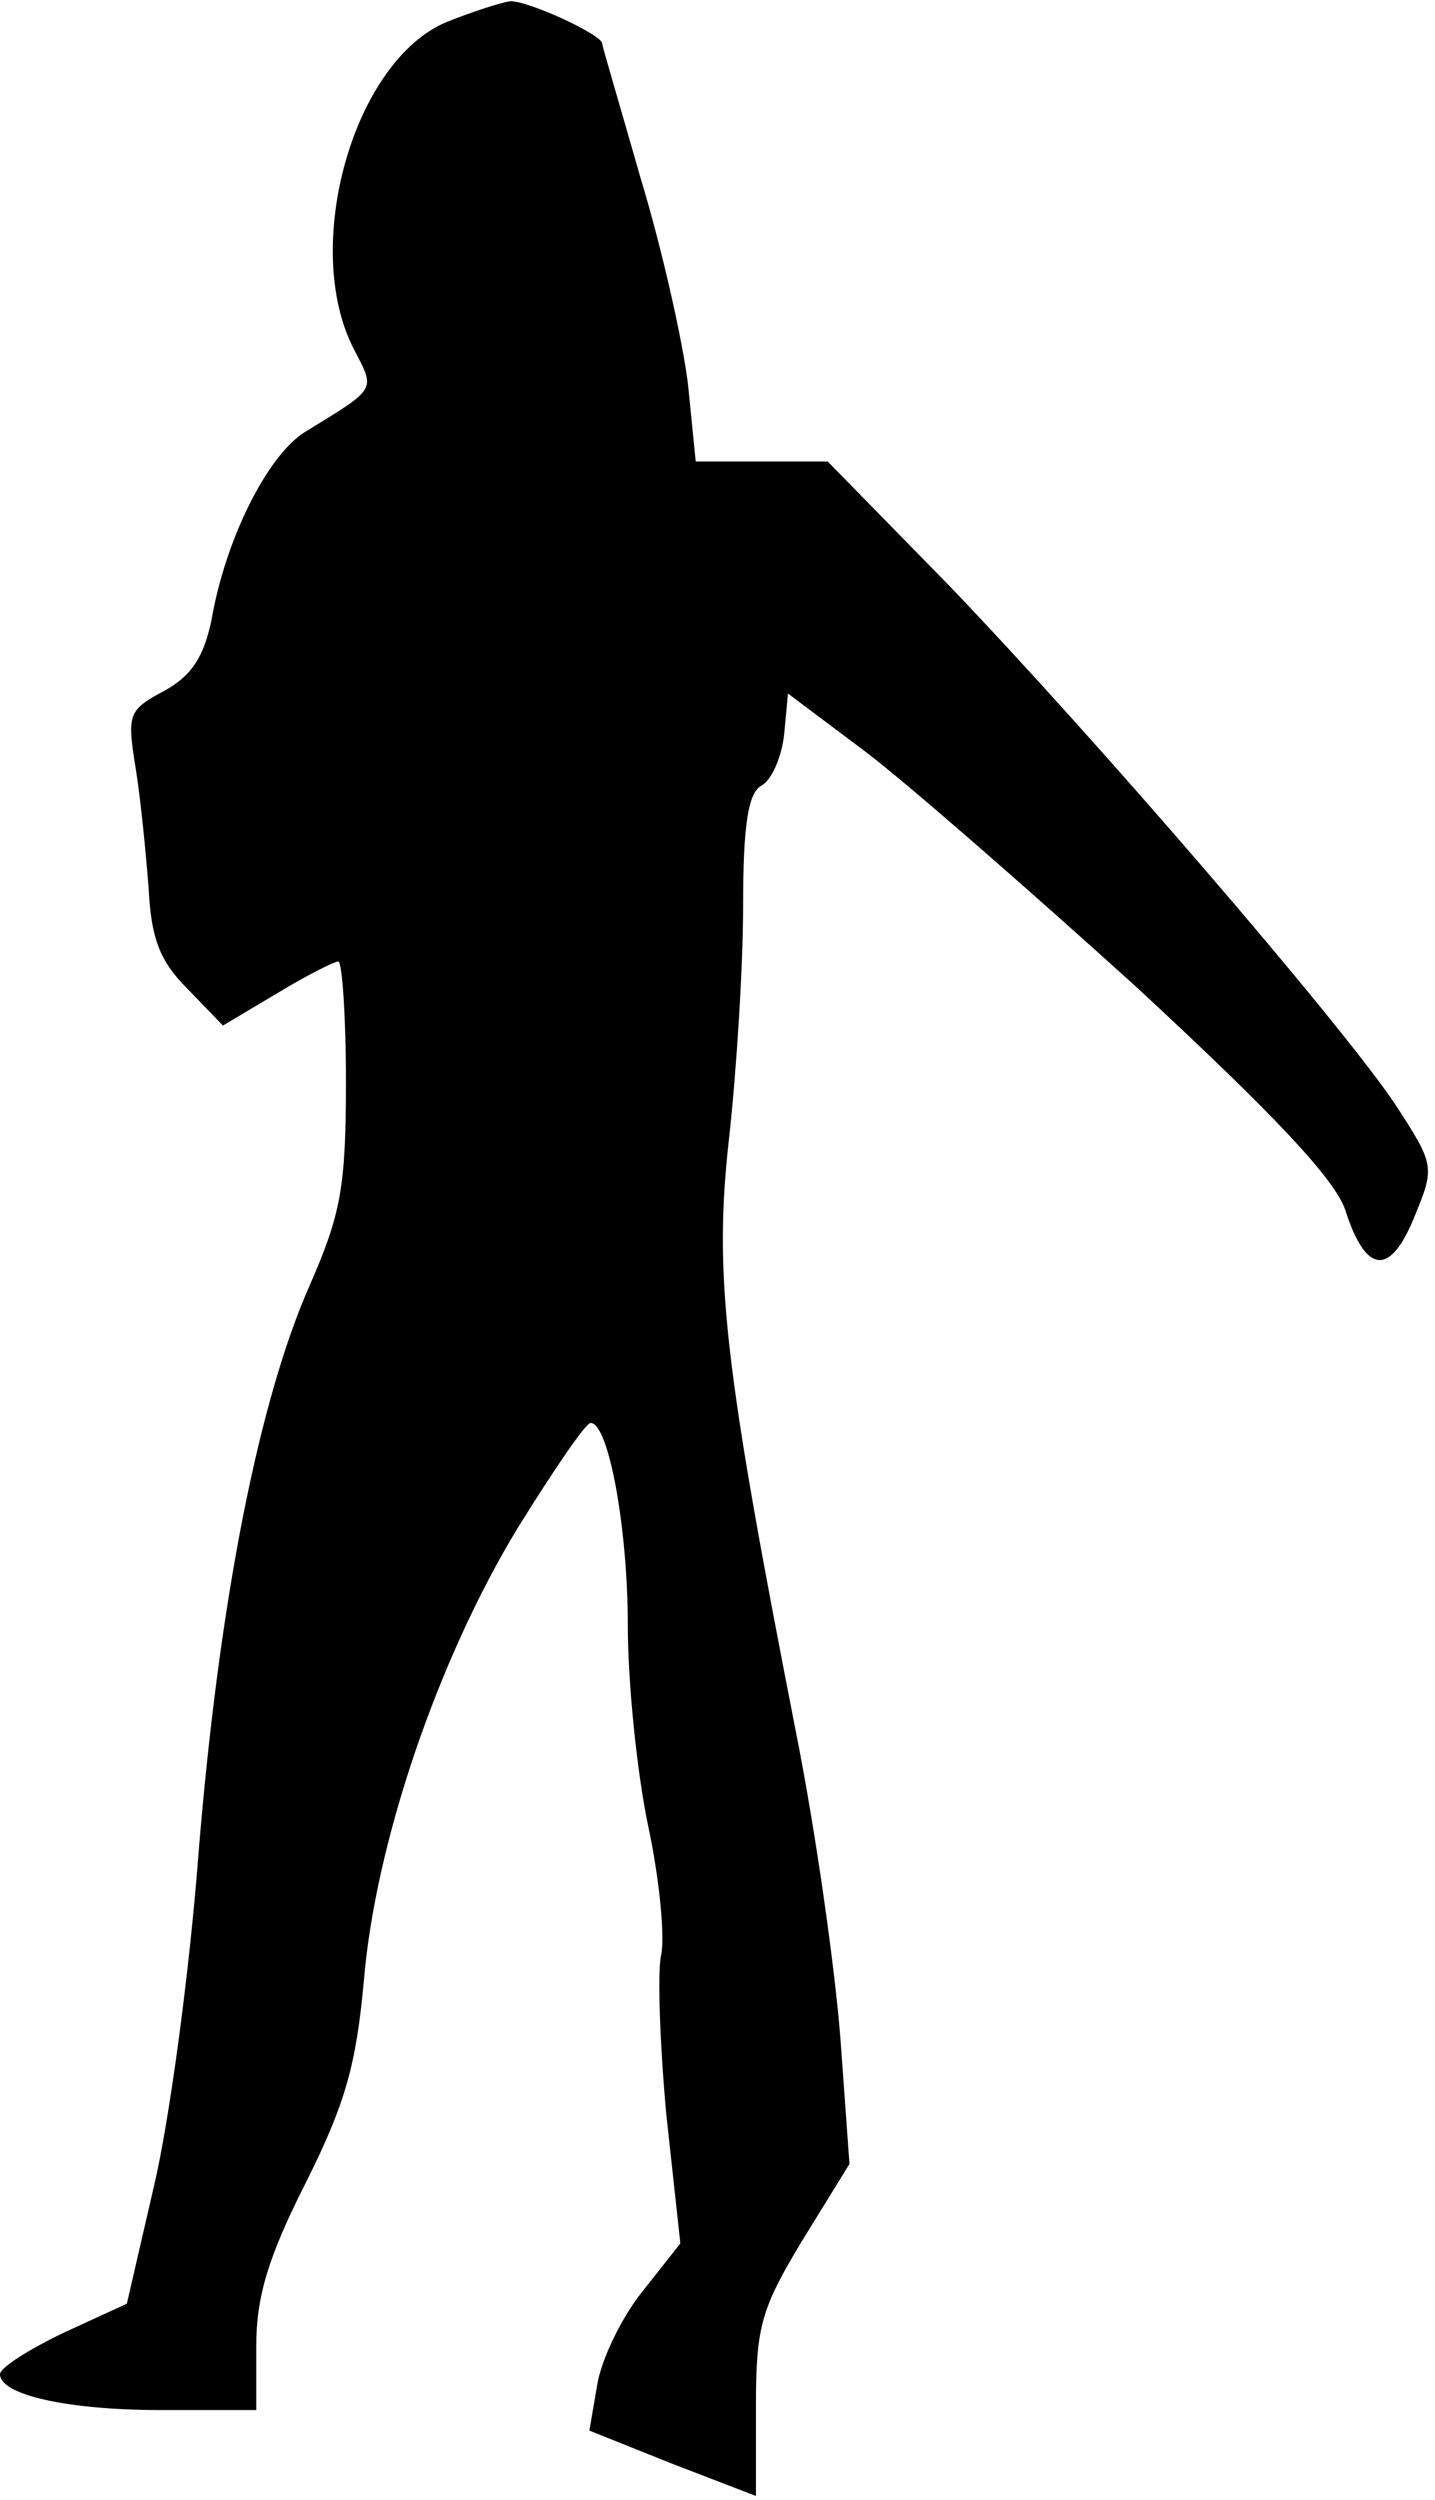 <?xml version="1.0" standalone="no"?>
<!DOCTYPE svg PUBLIC "-//W3C//DTD SVG 20010904//EN"
 "http://www.w3.org/TR/2001/REC-SVG-20010904/DTD/svg10.dtd">
<svg version="1.0" xmlns="http://www.w3.org/2000/svg"
 width="112pt" height="195pt" viewBox="0 0 112 195"
 preserveAspectRatio="xMidYMid meet">
<g transform="translate(0,195) scale(0.1,-0.1)"
fill="#000000" stroke="none">
<path fill="#000000" stroke="none" d="M349 1933 c-73 -30 -114 -175 -73 -255
17 -33 19 -30 -38 -65 -29 -18 -62 -83 -73 -147 -6 -28 -15 -43 -37 -55 -28
-15 -29 -18 -22 -61 4 -25 8 -67 10 -93 2 -38 8 -56 30 -78 l28 -29 42 25 c23
14 45 25 48 25 3 0 6 -42 6 -94 0 -82 -4 -103 -28 -158 -40 -90 -71 -247 -87
-443 -7 -93 -23 -211 -35 -261 l-21 -91 -50 -23 c-27 -13 -49 -27 -49 -32 0
-16 52 -28 126 -28 l74 0 0 50 c0 38 9 69 39 128 31 62 39 92 45 157 9 108 58
251 120 353 28 45 53 82 57 82 14 0 29 -82 29 -158 0 -44 7 -114 16 -157 9
-42 13 -87 10 -100 -3 -13 -1 -69 4 -124 l11 -101 -30 -38 c-16 -20 -32 -53
-35 -73 l-6 -35 65 -26 65 -25 0 70 c0 62 4 76 36 129 l37 60 -7 97 c-4 53
-19 161 -35 241 -56 286 -64 355 -52 462 6 54 11 135 11 182 0 63 4 87 14 93
8 4 16 22 18 40 l3 32 60 -45 c33 -25 128 -108 212 -184 108 -100 155 -150
163 -174 16 -50 35 -52 54 -5 16 39 16 40 -16 89 -45 66 -232 283 -347 403
l-95 97 -51 0 -52 0 -6 60 c-4 33 -20 105 -37 161 -16 56 -30 103 -30 105 0 7
-59 34 -72 33 -7 -1 -29 -8 -49 -16z"/>
</g>
</svg>

